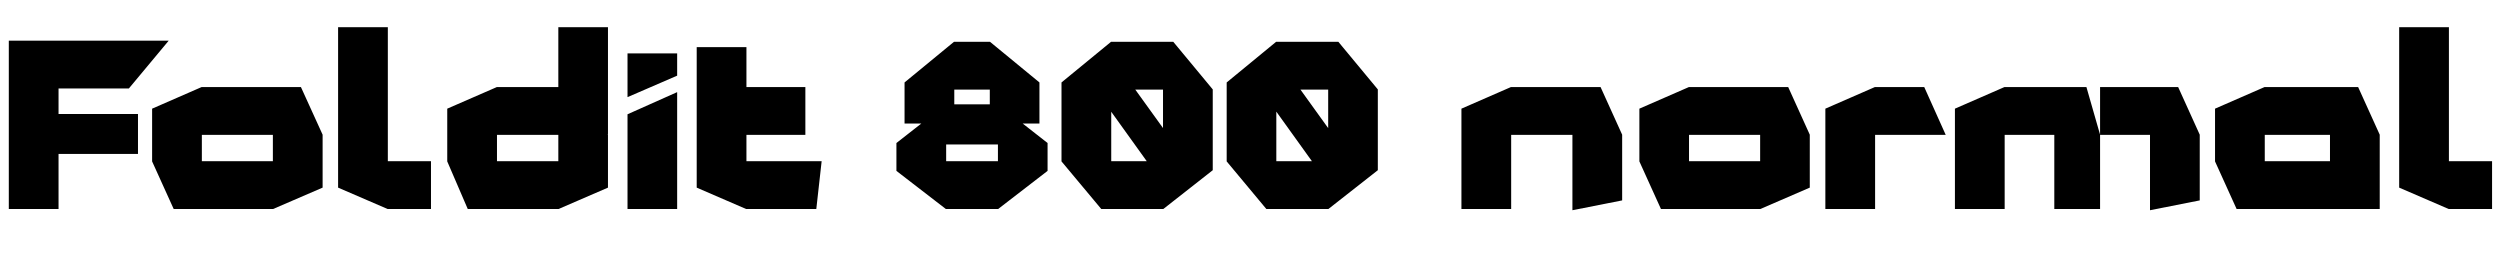 <svg xmlns="http://www.w3.org/2000/svg" xmlns:xlink="http://www.w3.org/1999/xlink" width="258.36" height="28.8"><path fill="black" d="M13.32 9.14L6.05 9.14L6.05 4.20L17.42 4.20L17.42 4.22L13.32 9.14ZM6.05 21.60L0.91 21.60L0.91 11.81L6.05 15.91L6.05 21.60ZM14.26 15.91L6.05 15.91L0.91 11.81L0.91 11.78L14.26 11.78L14.26 15.91ZM6.05 11.78L0.91 11.78L0.91 4.20L6.05 4.20L6.05 11.78ZM33.34 13.94L20.86 13.94L20.86 9.00L31.10 9.00L33.34 13.92L33.34 13.94ZM28.20 21.60L17.95 21.60L15.72 16.68L15.72 16.66L28.20 16.66L28.20 21.60ZM20.86 16.66L15.72 16.66L15.72 11.23L20.83 9.00L20.86 9.00L20.86 16.66ZM28.22 21.60L28.20 21.60L28.20 13.94L33.34 13.94L33.34 19.39L28.22 21.60ZM40.08 21.60L40.06 21.60L34.94 19.39L34.94 2.81L40.08 2.81L40.08 21.60ZM44.54 21.60L40.08 21.60L40.08 16.66L44.54 16.66L44.54 21.60ZM62.83 13.87L62.81 13.87L57.70 9.00L57.70 2.81L62.83 2.81L62.83 13.87ZM62.83 13.94L51.36 13.94L51.36 9.00L59.54 9.00L62.83 13.92L62.83 13.94ZM57.70 21.60L48.34 21.60L46.22 16.68L46.22 16.66L57.70 16.66L57.70 21.60ZM51.36 16.66L46.22 16.66L46.22 11.23L51.34 9.00L51.36 9.00L51.36 16.66ZM57.72 21.60L57.70 21.60L57.70 13.94L62.83 13.94L62.83 19.39L57.72 21.60ZM69.98 21.60L64.85 21.60L64.85 11.81L69.96 9.53L69.98 9.53L69.98 21.60ZM64.87 10.03L64.85 10.03L64.85 5.52L69.98 5.52L69.98 7.82L64.87 10.03ZM72.02 13.94L72 13.94L72 4.87L77.14 4.87L77.14 9.00L72.02 13.94ZM83.23 13.94L72.02 13.94L77.14 9.00L83.23 9.00L83.23 13.94ZM77.14 21.60L77.11 21.60L72 19.39L72 13.94L77.14 13.94L77.14 21.60ZM84.36 21.60L77.14 21.60L77.14 16.66L84.91 16.66L84.91 16.68L84.36 21.60ZM102.29 9.26L98.62 9.26L98.62 4.32L102.29 4.32L102.29 9.26ZM103.13 21.60L97.78 21.60L97.78 16.66L103.13 16.66L103.13 21.60ZM98.62 12.77L93.48 12.77L93.48 8.52L98.59 4.32L98.62 4.32L98.62 12.77ZM107.42 12.77L102.29 12.77L102.29 4.32L102.31 4.32L107.42 8.52L107.42 12.77ZM103.13 14.93L97.78 14.93L97.78 10.78L103.13 10.78L103.13 14.93ZM103.15 21.60L103.13 21.60L103.13 10.78L103.15 10.78L108.26 14.78L108.26 17.66L103.15 21.60ZM97.78 21.60L97.75 21.60L92.64 17.66L92.64 14.78L97.75 10.78L97.78 10.78L97.78 21.60ZM122.64 16.66L118.51 16.66L113.18 9.24L117.31 9.24L122.64 16.63L122.64 16.66ZM120.19 21.60L113.81 21.60L109.70 16.68L109.70 16.66L120.19 16.66L120.19 21.60ZM114.84 16.66L109.70 16.66L109.70 8.52L114.82 4.32L114.84 4.32L114.84 16.66ZM120.22 21.60L120.19 21.60L120.19 9.26L125.33 9.26L125.33 17.59L120.22 21.60ZM125.33 9.26L114.84 9.26L114.84 4.32L121.25 4.32L125.33 9.24L125.33 9.26ZM139.70 16.66L135.58 16.66L130.25 9.24L134.38 9.24L139.70 16.63L139.70 16.66ZM137.26 21.60L130.87 21.60L126.77 16.68L126.77 16.66L137.26 16.66L137.26 21.60ZM131.90 16.66L126.77 16.66L126.77 8.52L131.88 4.32L131.90 4.32L131.90 16.66ZM137.28 21.60L137.26 21.60L137.26 9.26L142.39 9.26L142.39 17.59L137.28 21.60ZM142.39 9.26L131.90 9.26L131.90 4.32L138.31 4.32L142.39 9.24L142.39 9.26ZM156.17 21.60L151.03 21.60L151.03 11.23L156.14 9.00L156.17 9.00L156.17 21.60ZM162.53 21.72L162.50 21.72L162.50 13.94L167.64 13.94L167.64 20.71L162.53 21.72ZM167.64 13.94L156.17 13.94L156.17 9.00L165.41 9.00L167.64 13.92L167.64 13.94ZM187.03 13.94L174.55 13.94L174.55 9.00L184.80 9.00L187.03 13.92L187.03 13.94ZM181.90 21.60L171.65 21.60L169.42 16.68L169.42 16.66L181.90 16.66L181.90 21.60ZM174.55 16.66L169.42 16.66L169.42 11.23L174.53 9.00L174.55 9.00L174.55 16.66ZM181.92 21.60L181.90 21.60L181.90 13.94L187.03 13.94L187.03 19.39L181.92 21.60ZM193.78 21.60L188.64 21.60L188.64 11.23L193.75 9.00L193.78 9.00L193.78 21.60ZM201.07 13.94L193.78 13.94L193.78 9.00L198.86 9.00L201.07 13.92L201.07 13.94ZM207.17 21.60L202.03 21.60L202.03 11.23L207.14 9.00L207.17 9.00L207.17 21.60ZM217.03 21.60L212.30 21.60L212.30 13.94L217.03 13.94L217.03 21.60ZM217.03 13.94L207.17 13.94L207.17 9.00L215.62 9.00L217.03 13.92L217.03 13.94ZM222.22 21.72L222.19 21.72L222.19 13.94L227.33 13.94L227.33 20.71L222.22 21.72ZM227.33 13.94L217.03 13.94L217.03 9.00L225.10 9.00L227.33 13.92L227.33 13.94ZM245.93 13.94L234.05 13.94L234.05 9.00L243.70 9.00L245.93 13.92L245.93 13.94ZM240.79 21.60L231.14 21.60L228.91 16.68L228.91 16.66L240.79 16.66L240.79 21.60ZM234.05 16.66L228.91 16.66L228.91 11.23L234.02 9.00L234.05 9.00L234.05 16.66ZM245.93 21.60L240.79 21.60L240.79 13.94L245.93 13.94L245.93 21.60ZM253.08 21.60L253.06 21.60L247.94 19.39L247.94 2.81L253.08 2.81L253.08 21.60ZM257.54 21.60L253.08 21.60L253.08 16.66L257.54 16.66L257.54 21.60Z"/></svg>